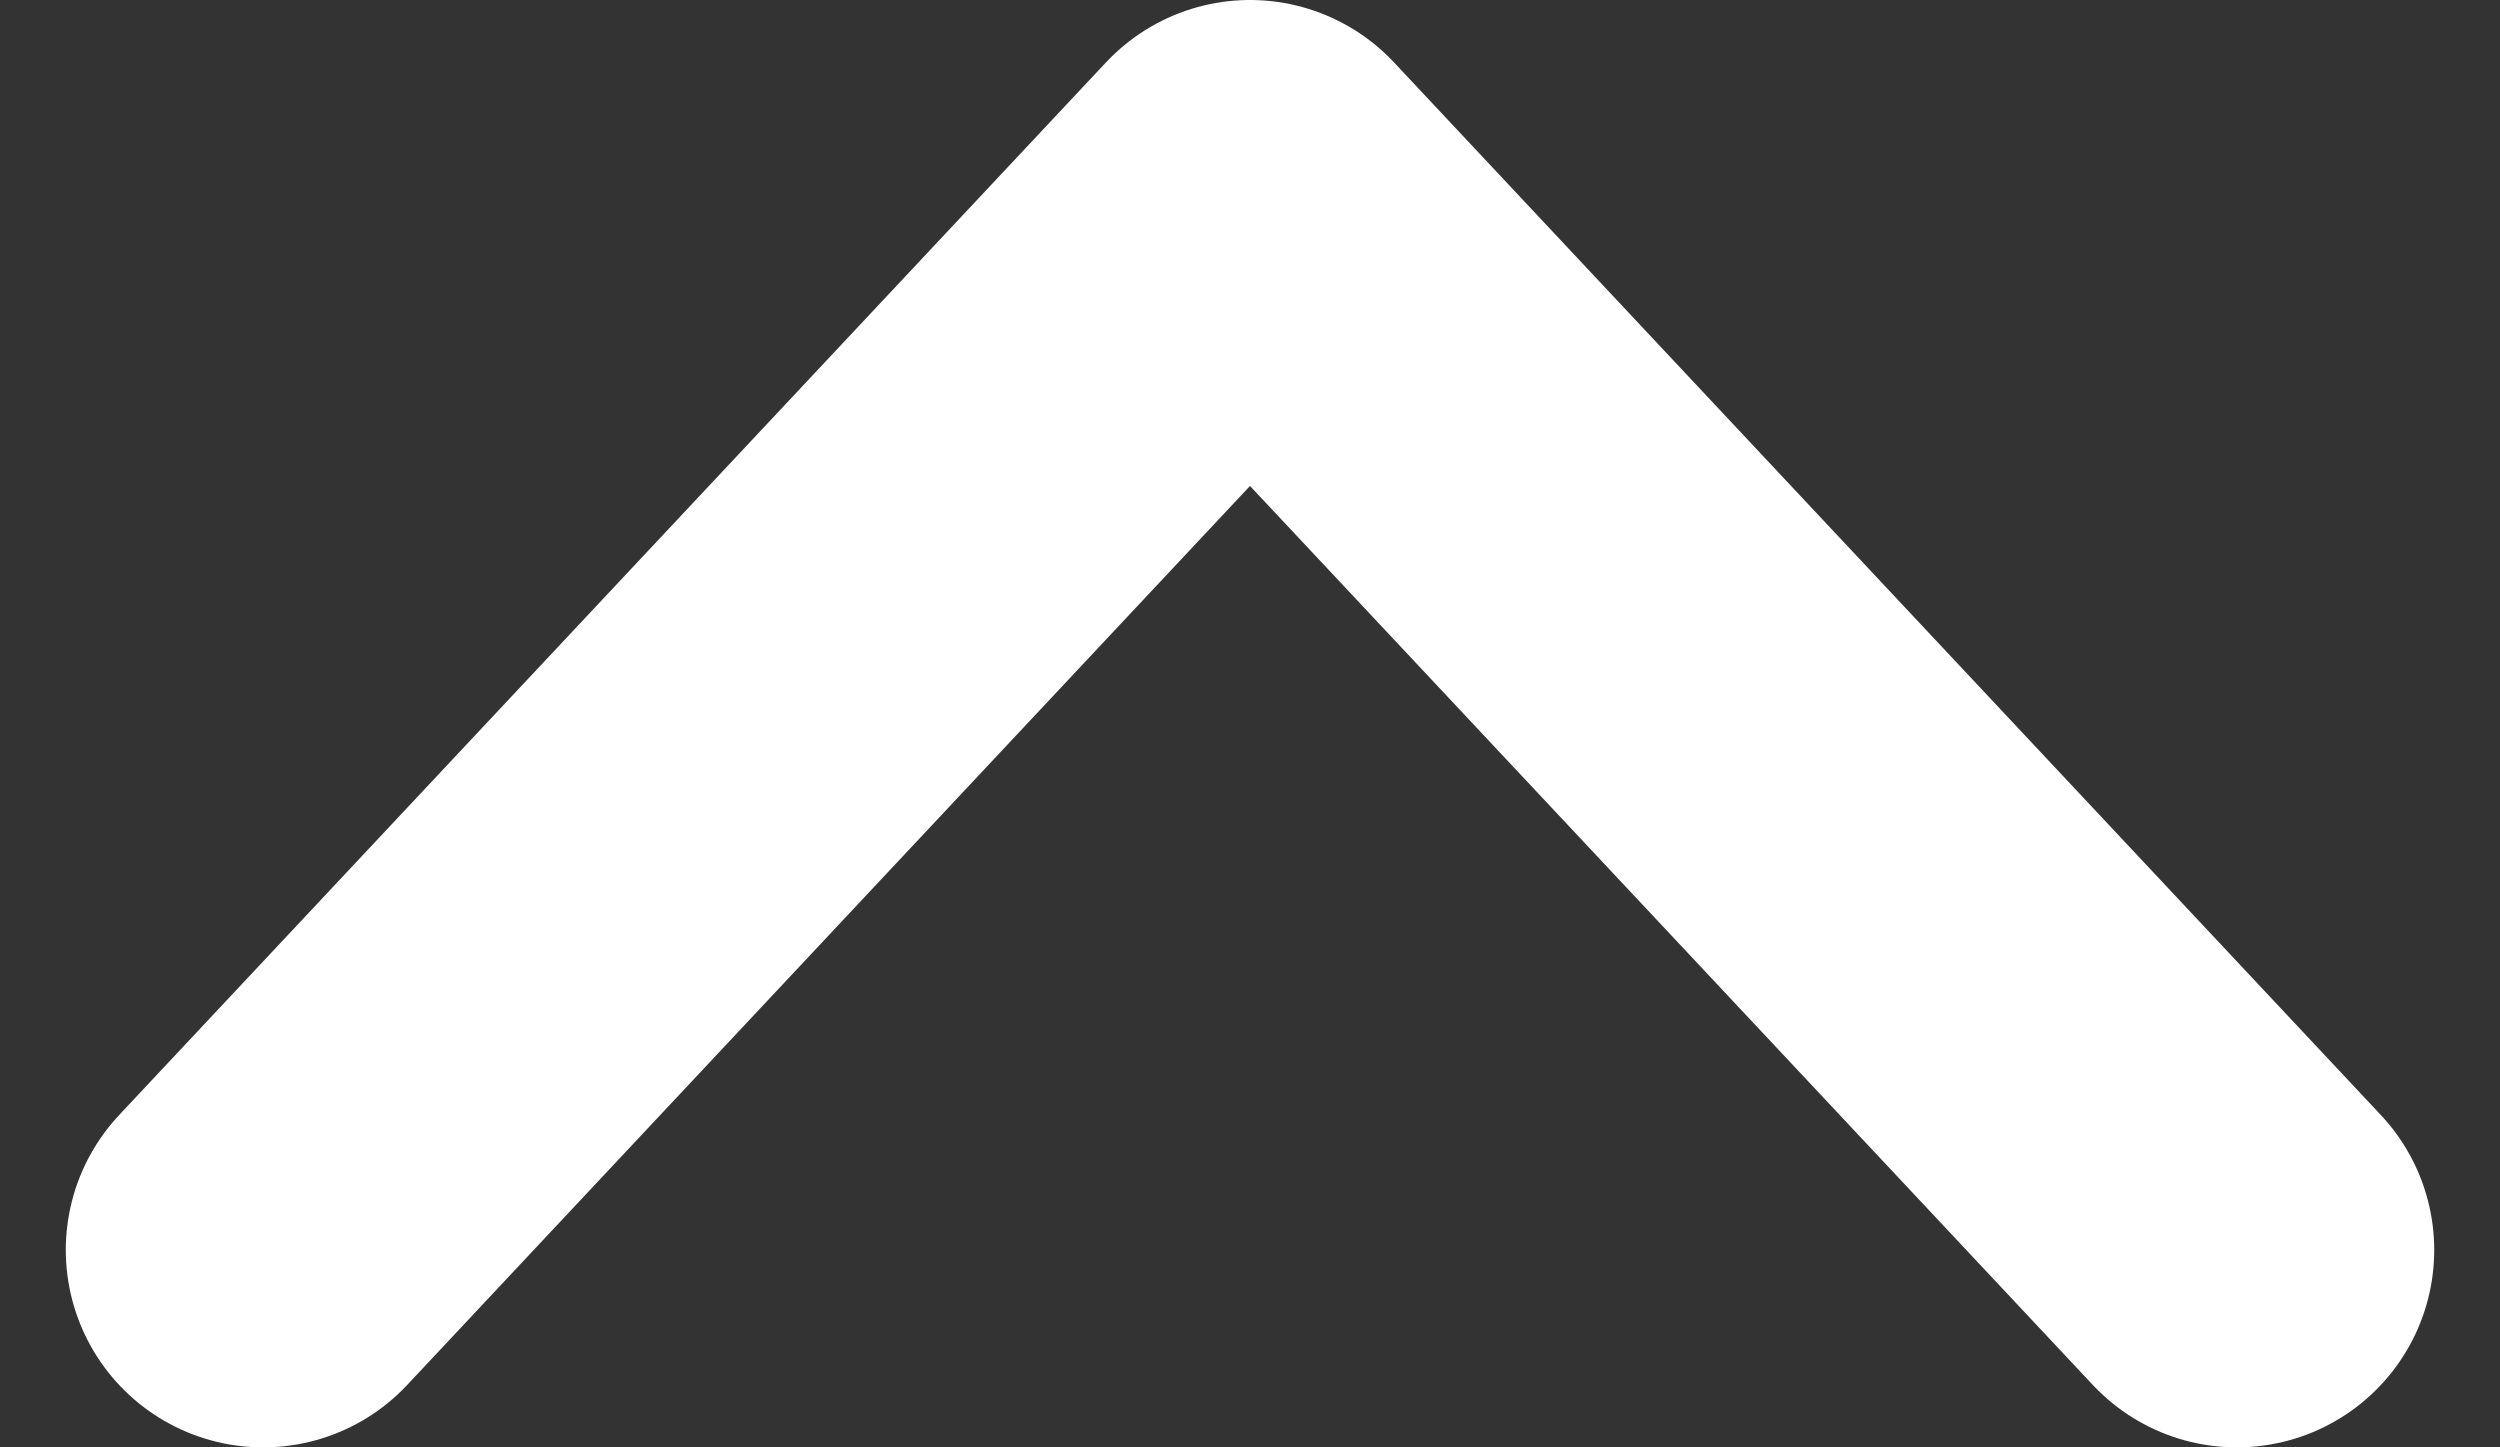 <svg width="19" height="11" viewBox="0 0 19 11" fill="none" xmlns="http://www.w3.org/2000/svg">
<rect x="0" y="0" width="19" height="11" fill="#333333" stroke="none"/>
<path d="M2 9.5L9.5 1.5L17 9.5" stroke="white" stroke-width="3" stroke-linecap="round" stroke-linejoin="round"/>
</svg>

